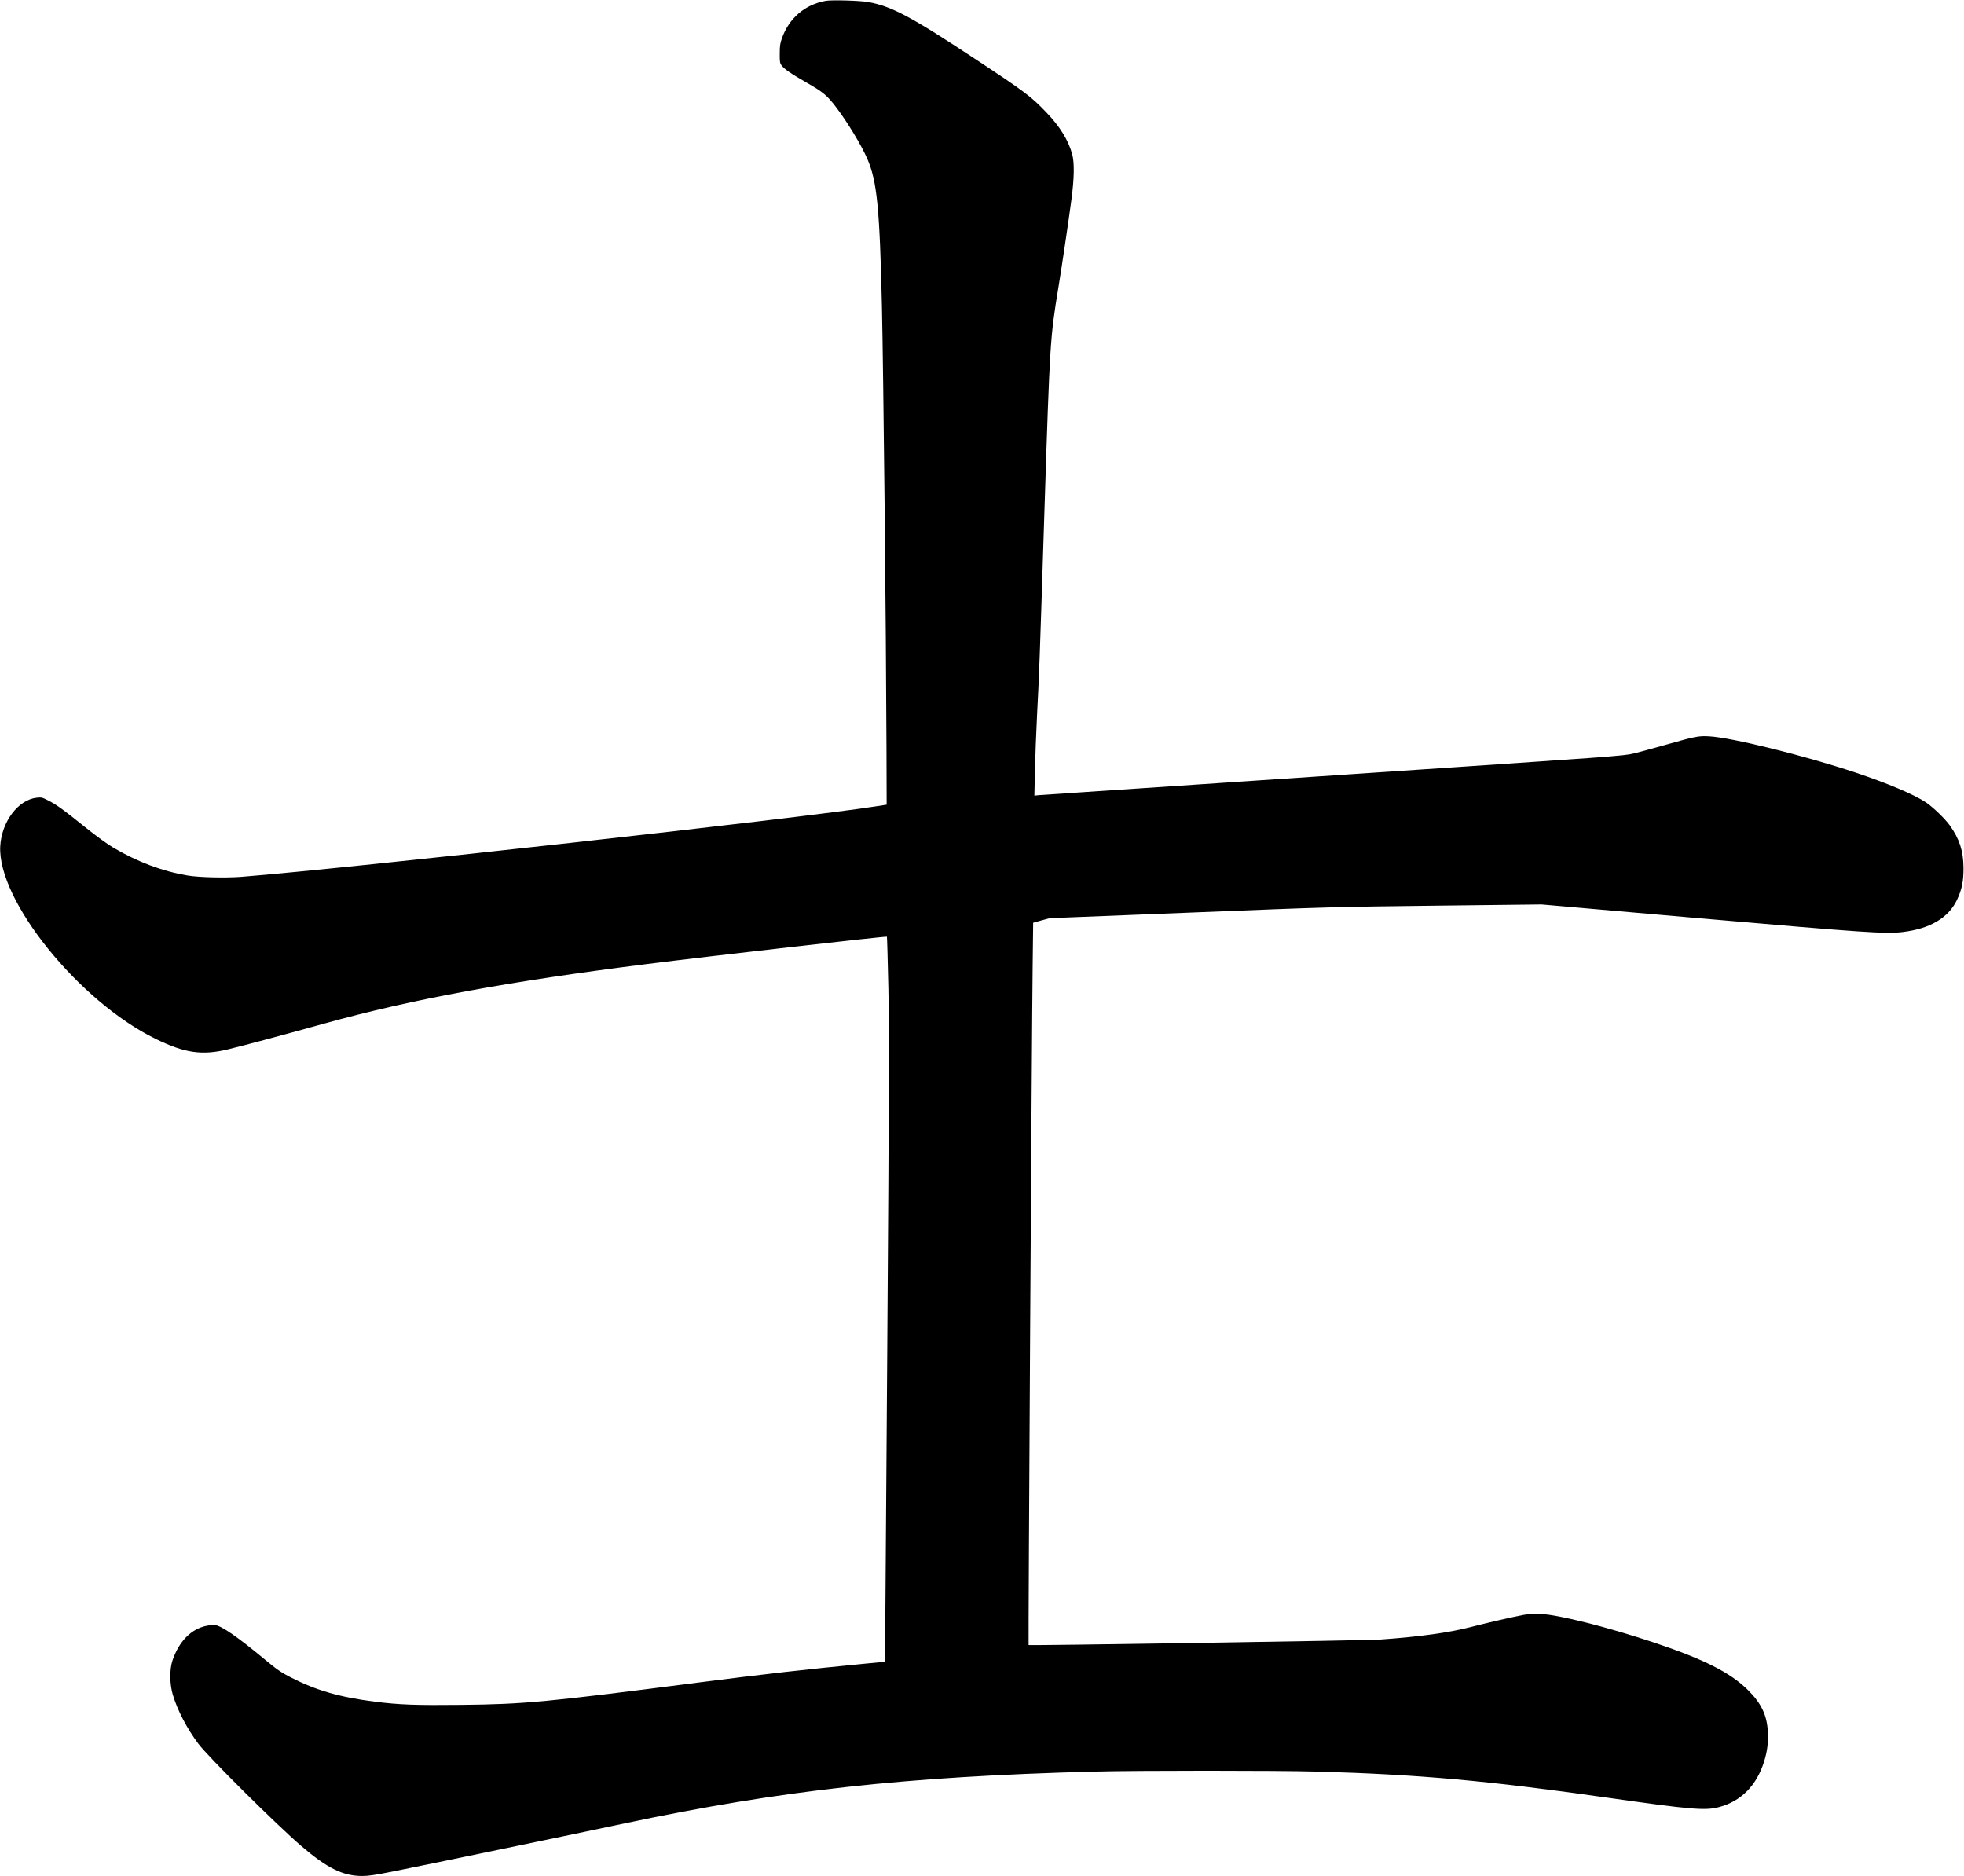 <svg xmlns="http://www.w3.org/2000/svg" xmlns:xlink="http://www.w3.org/1999/xlink" width="2276" height="2174" version="1.1" viewBox="0 0 2276 2174"><title>Slice 2</title><desc>Created with Sketch.</desc><g id="Page-1" fill="none" fill-rule="evenodd" stroke="none" stroke-width="1"><g id="Group" fill="#000" transform="translate(1137.8, 1087.2) scale(1, -1) translate(-1137.8, -1087.2) translate(0.2, 0.4)"><path id="Shape" d="M956.6,2173 C932.6,2168.7 914.3,2153 906,2129.8 C903.8,2123.7 903.4,2120.7 903.4,2111.8 C903.3,2102.5 903.6,2100.8 905.4,2098.3 C908.8,2093.8 916.2,2088.7 934.9,2078 C953.5,2067.4 958.6,2063.2 968.9,2049.5 C981.9,2032.4 998.2,2005.4 1004.9,1989.9 C1016.1,1964 1019.2,1933.1 1021.8,1820 C1023.6,1739.5 1026.6,1450.3 1027.1,1307 L1027.3,1241.5 L1016.3,1239.8 C929.6,1226 404.9,1167.8 279.4,1157.9 C261.1,1156.5 229.9,1157.2 216.8,1159.5 C187.8,1164.4 159.1,1175.2 131,1191.8 C123.9,1196 111,1205.4 98.3,1215.6 C73.1,1235.9 65.8,1241.2 55.8,1246.3 C48.9,1249.9 47.9,1250.2 42.5,1249.6 C21,1247.4 1.7,1221.8 0.1,1193.5 C-3.4,1130.9 91.4,1013.3 180.3,970 C213.9,953.6 233.9,950.7 263.8,957.9 C285.1,963.1 322.2,973 376.3,988 C477.1,1016 589.5,1036.7 750.3,1056.9 C824.3,1066.2 1026.8,1089.3 1027.6,1088.5 C1027.8,1088.3 1028.6,1061.4 1029.3,1028.8 C1030.3,977.5 1030.2,920.7 1028,609 C1026.6,410.7 1025.4,248.4 1025.4,248.4 C1025.3,248.3 1015.2,247.2 1002.8,246.1 C934.2,239.5 885.2,233.9 812.4,224.6 C631.8,201.3 607.9,199.1 535,198.3 C481.9,197.7 462.5,198.4 434.1,202 C393.4,207.2 366.3,215 336.8,230.1 C325.2,236.1 321,239 306.3,251.2 C275.4,276.8 257.3,289.4 249.4,290.7 C247.4,291 243,290.7 239.6,290 C221.4,286.5 207.2,272 199.6,249.5 C196.2,239.3 196.4,222.1 200.1,209.9 C205.6,191.7 216.1,171.5 229.6,153.3 C240.6,138.5 320.4,59.2 349,34.7 C379,9 397.3,0 419.6,0 C427,0 434.8,1.2 456.3,5.5 C490.1,12.2 672.7,50.1 723.8,61 C905.5,99.4 1048.4,115.2 1267.8,121 C1317.6,122.3 1479.9,122.3 1526.3,121 C1643.4,117.7 1723.9,110.5 1860.8,91 C1960.1,76.9 1975.8,75.5 1992.1,79.9 C2017.4,86.6 2035.4,104.8 2044.1,132.5 C2047.8,144.4 2049.1,154.4 2048.5,166.7 C2047.6,186.1 2041,200 2025.4,215.5 C2004.9,235.8 1974.3,251.2 1916.3,270.6 C1862.5,288.5 1807.1,302.5 1785.2,303.7 C1777.9,304.1 1772.5,303.8 1765.7,302.6 C1753.3,300.3 1720.6,292.8 1704.3,288.5 C1679.3,282 1644.8,277.2 1599.3,274 C1584.1,272.9 1192.7,266.8 1191.8,267.6 C1191.3,268.1 1195.5,979.7 1196.5,1055.1 L1197.1,1104.7 L1206.7,1107.4 L1216.3,1110 L1380.3,1116.5 C1541.5,1123 1546.4,1123.1 1665.3,1124.5 L1786.3,1125.9 L1970.3,1109.8 C2162.3,1093.1 2184.5,1091.6 2204.4,1093.9 C2236.3,1097.7 2257.6,1110.2 2267.6,1131.1 C2273.3,1143.1 2275.3,1152.7 2275.2,1168.5 C2275,1187.9 2270.6,1201.7 2259.3,1217.5 C2253.8,1225.2 2240.1,1238.4 2231.9,1244 C2218.2,1253.2 2188,1266 2150.4,1278.6 C2091.3,1298.3 2007.1,1319.2 1980.7,1320.7 C1968.1,1321.4 1965.1,1320.8 1929.8,1310.8 C1916.3,1307 1899.9,1302.5 1893.3,1300.9 C1881.4,1298 1877.3,1297.7 1545.8,1275.5 C1361.3,1263.2 1207.6,1252.9 1204.4,1252.6 L1198.5,1252 L1199.1,1280.2 C1199.5,1295.8 1200.6,1326.1 1201.7,1347.5 C1204.3,1398.7 1204.1,1391.8 1210.3,1586.5 C1216.5,1778 1216.8,1782.9 1226.2,1840 C1230.4,1865.6 1237.7,1914.7 1241.4,1942.5 C1244.7,1966.9 1245,1985.3 1242.4,1995 C1238,2011.3 1228,2027.6 1212.3,2043.8 C1194.7,2062.2 1187.5,2067.6 1131.3,2104.7 C1055.6,2154.7 1033.5,2166.5 1006.1,2171.6 C996.9,2173.3 963.4,2174.3 956.6,2173 L956.6,2173 Z"/></g></g></svg>